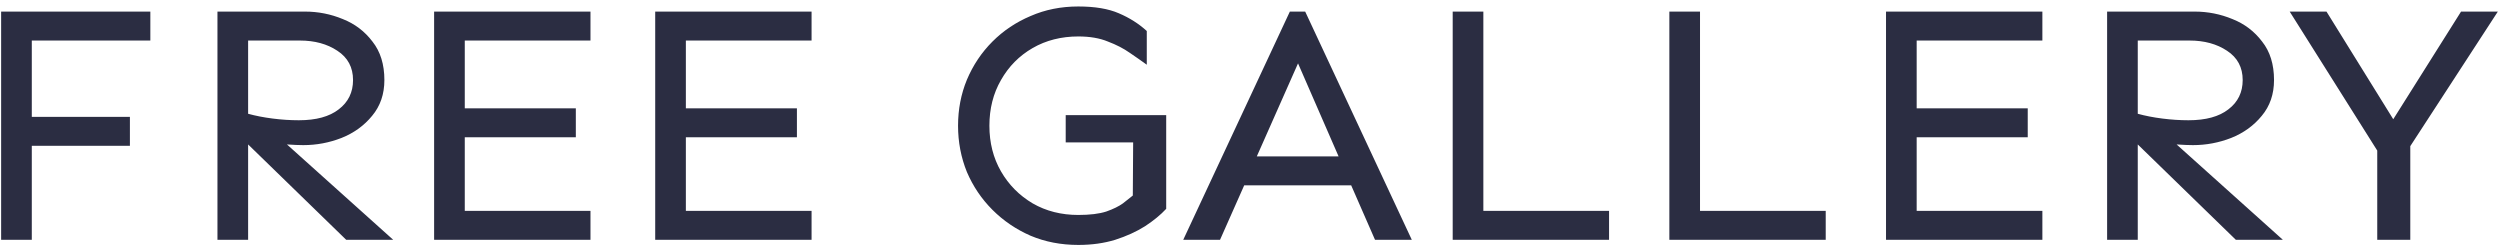 <svg width="344" height="34" viewBox="0 0 344 34" fill="none" xmlns="http://www.w3.org/2000/svg">
<path d="M17.875 16.078V20.062H4.375V33H0.156V1.594H20.688V5.578H4.375V16.078H17.875ZM41.969 1.594C43.781 1.594 45.516 1.938 47.172 2.625C48.828 3.281 50.188 4.312 51.25 5.719C52.344 7.094 52.891 8.859 52.891 11.016C52.891 12.953 52.328 14.594 51.203 15.938C50.109 17.281 48.703 18.297 46.984 18.984C45.297 19.641 43.547 19.969 41.734 19.969C41.172 19.969 40.422 19.938 39.484 19.875L54.109 33H47.641L34.141 19.875V33H29.922V1.594H41.969ZM34.141 5.578V15.656C35.172 15.938 36.297 16.156 37.516 16.312C38.734 16.469 39.938 16.547 41.125 16.547C43.5 16.547 45.328 16.047 46.609 15.047C47.922 14.047 48.578 12.703 48.578 11.016C48.578 9.266 47.859 7.922 46.422 6.984C45.016 6.047 43.297 5.578 41.266 5.578H34.141ZM79.234 14.906V18.891H63.953V29.016H81.25V33H59.734V1.594H81.25V5.578H63.953V14.906H79.234ZM109.656 14.906V18.891H94.375V29.016H111.672V33H90.156V1.594H111.672V5.578H94.375V14.906H109.656ZM146.641 15.844H160.469V28.734C159.719 29.547 158.75 30.344 157.562 31.125C156.375 31.875 155 32.5 153.438 33C151.906 33.469 150.219 33.703 148.375 33.703C146 33.703 143.812 33.281 141.812 32.438C139.812 31.562 138.062 30.375 136.562 28.875C135.062 27.375 133.891 25.641 133.047 23.672C132.234 21.672 131.828 19.547 131.828 17.297C131.828 15.047 132.234 12.938 133.047 10.969C133.891 8.969 135.062 7.219 136.562 5.719C138.062 4.219 139.812 3.047 141.812 2.203C143.812 1.328 146 0.891 148.375 0.891C150.656 0.891 152.516 1.203 153.953 1.828C155.422 2.453 156.703 3.266 157.797 4.266V8.906C157.109 8.406 156.328 7.859 155.453 7.266C154.609 6.672 153.609 6.156 152.453 5.719C151.328 5.25 149.969 5.016 148.375 5.016C146.031 5.016 143.938 5.547 142.094 6.609C140.25 7.672 138.797 9.141 137.734 11.016C136.672 12.859 136.141 14.953 136.141 17.297C136.141 19.641 136.672 21.734 137.734 23.578C138.797 25.422 140.25 26.891 142.094 27.984C143.938 29.047 146.031 29.578 148.375 29.578C149.969 29.578 151.25 29.422 152.219 29.109C153.188 28.766 153.953 28.391 154.516 27.984C155.078 27.547 155.531 27.188 155.875 26.906L155.922 19.594H146.641V15.844ZM179.594 1.594L194.266 33H189.203L185.922 25.5H171.203L167.875 33H162.812L177.484 1.594H179.594ZM178.609 8.719L172.938 21.516H184.188L178.609 8.719ZM204.109 1.594V29.016H221.406V33H199.891V1.594H204.109ZM233.922 1.594V29.016H251.219V33H229.703V1.594H233.922ZM279.016 14.906V18.891H263.734V29.016H281.031V33H259.516V1.594H281.031V5.578H263.734V14.906H279.016ZM301.984 1.594C303.797 1.594 305.531 1.938 307.188 2.625C308.844 3.281 310.203 4.312 311.266 5.719C312.359 7.094 312.906 8.859 312.906 11.016C312.906 12.953 312.344 14.594 311.219 15.938C310.125 17.281 308.719 18.297 307 18.984C305.312 19.641 303.562 19.969 301.75 19.969C301.188 19.969 300.438 19.938 299.5 19.875L314.125 33H307.656L294.156 19.875V33H289.938V1.594H301.984ZM294.156 5.578V15.656C295.188 15.938 296.312 16.156 297.531 16.312C298.75 16.469 299.953 16.547 301.141 16.547C303.516 16.547 305.344 16.047 306.625 15.047C307.938 14.047 308.594 12.703 308.594 11.016C308.594 9.266 307.875 7.922 306.438 6.984C305.031 6.047 303.312 5.578 301.281 5.578H294.156ZM343.703 1.594L331.656 20.109V33H327.109V20.719L315.062 1.594H320.125L329.312 16.406L338.641 1.594H343.703Z" fill="#2B2D42"/>
</svg>
